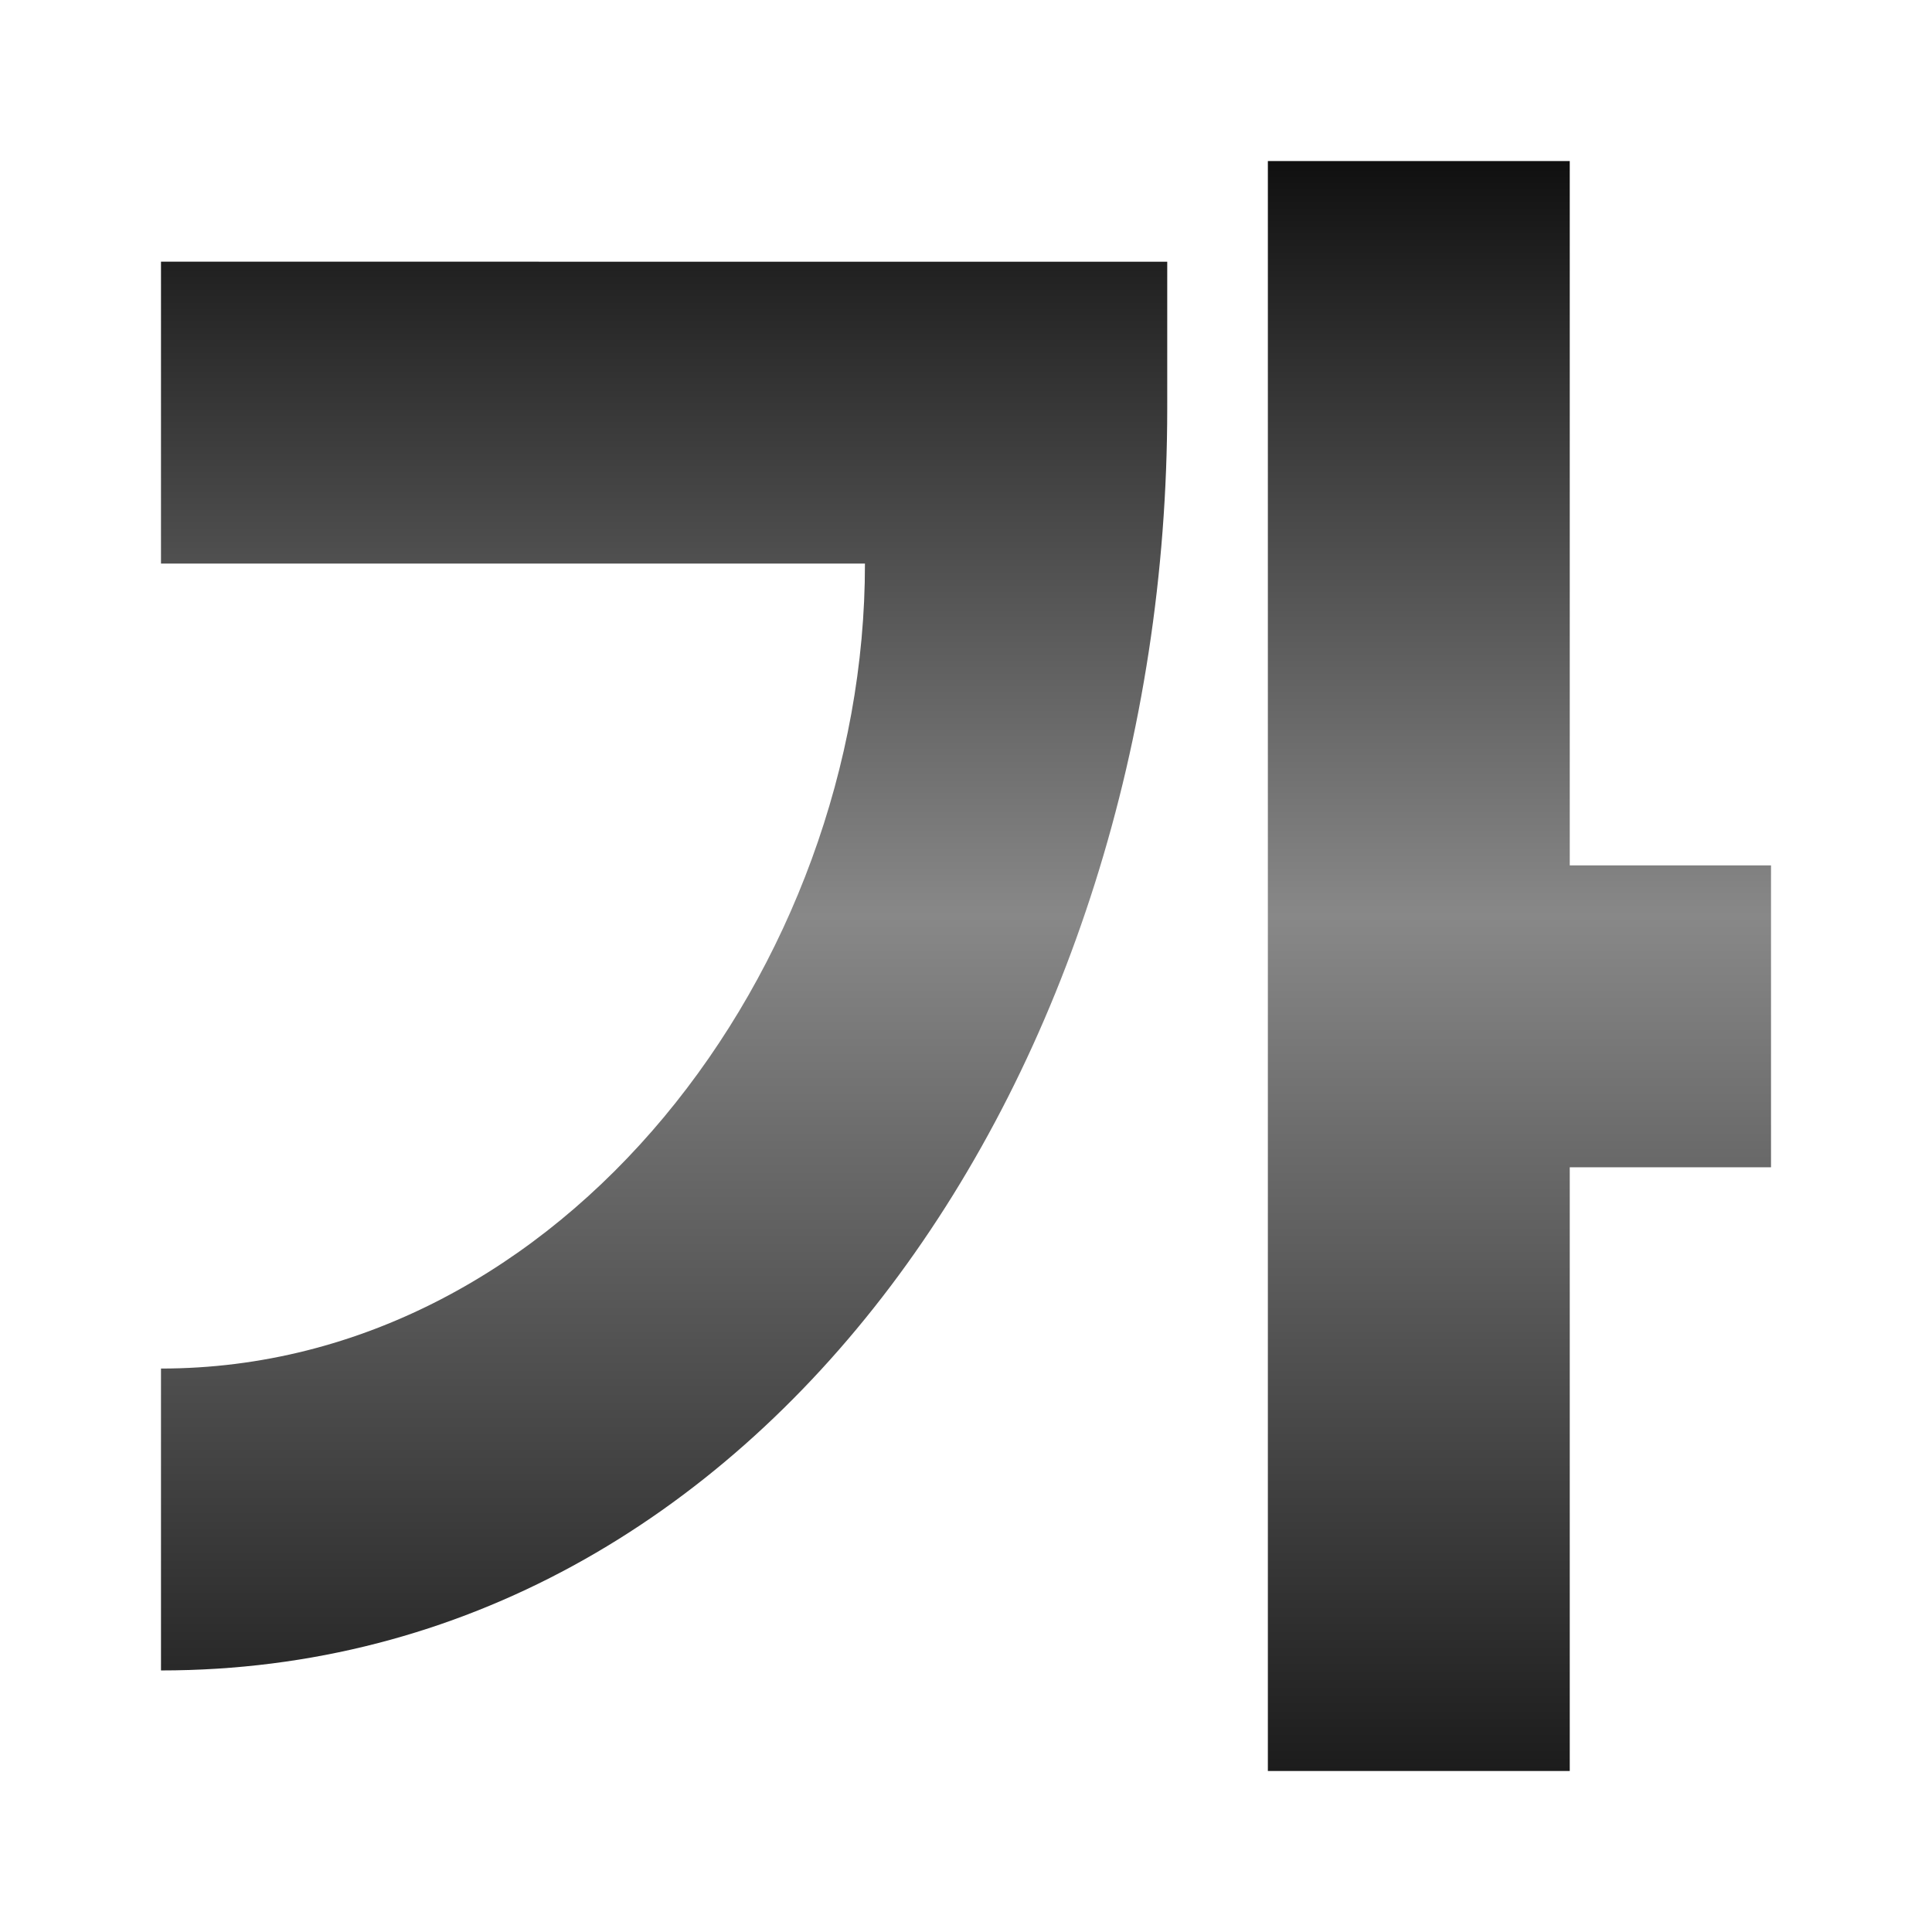 <svg height="128" viewBox="0 0 33.867 33.867" width="128" xmlns="http://www.w3.org/2000/svg" xmlns:xlink="http://www.w3.org/1999/xlink"><linearGradient id="a" gradientUnits="userSpaceOnUse" x1="16.933" x2="16.933" y1="294.178" y2="264.192"><stop offset="0" stop-color="#1c1c1c"/><stop offset=".5" stop-color="#888"/><stop offset="1"/></linearGradient><path d="m22.225 265.956v28.222h5.292v-10.583h3.528v-5.292h-3.528v-12.347zm-19.403 1.764v5.292h12.34c.007 7.056-5.285 14.111-12.34 14.111v5.292c10.583 0 17.639-10.583 17.639-22.124v-2.57z" fill="url(#a)" fill-rule="evenodd" stroke-width="1.764" transform="translate(0 -263.133)"/></svg>